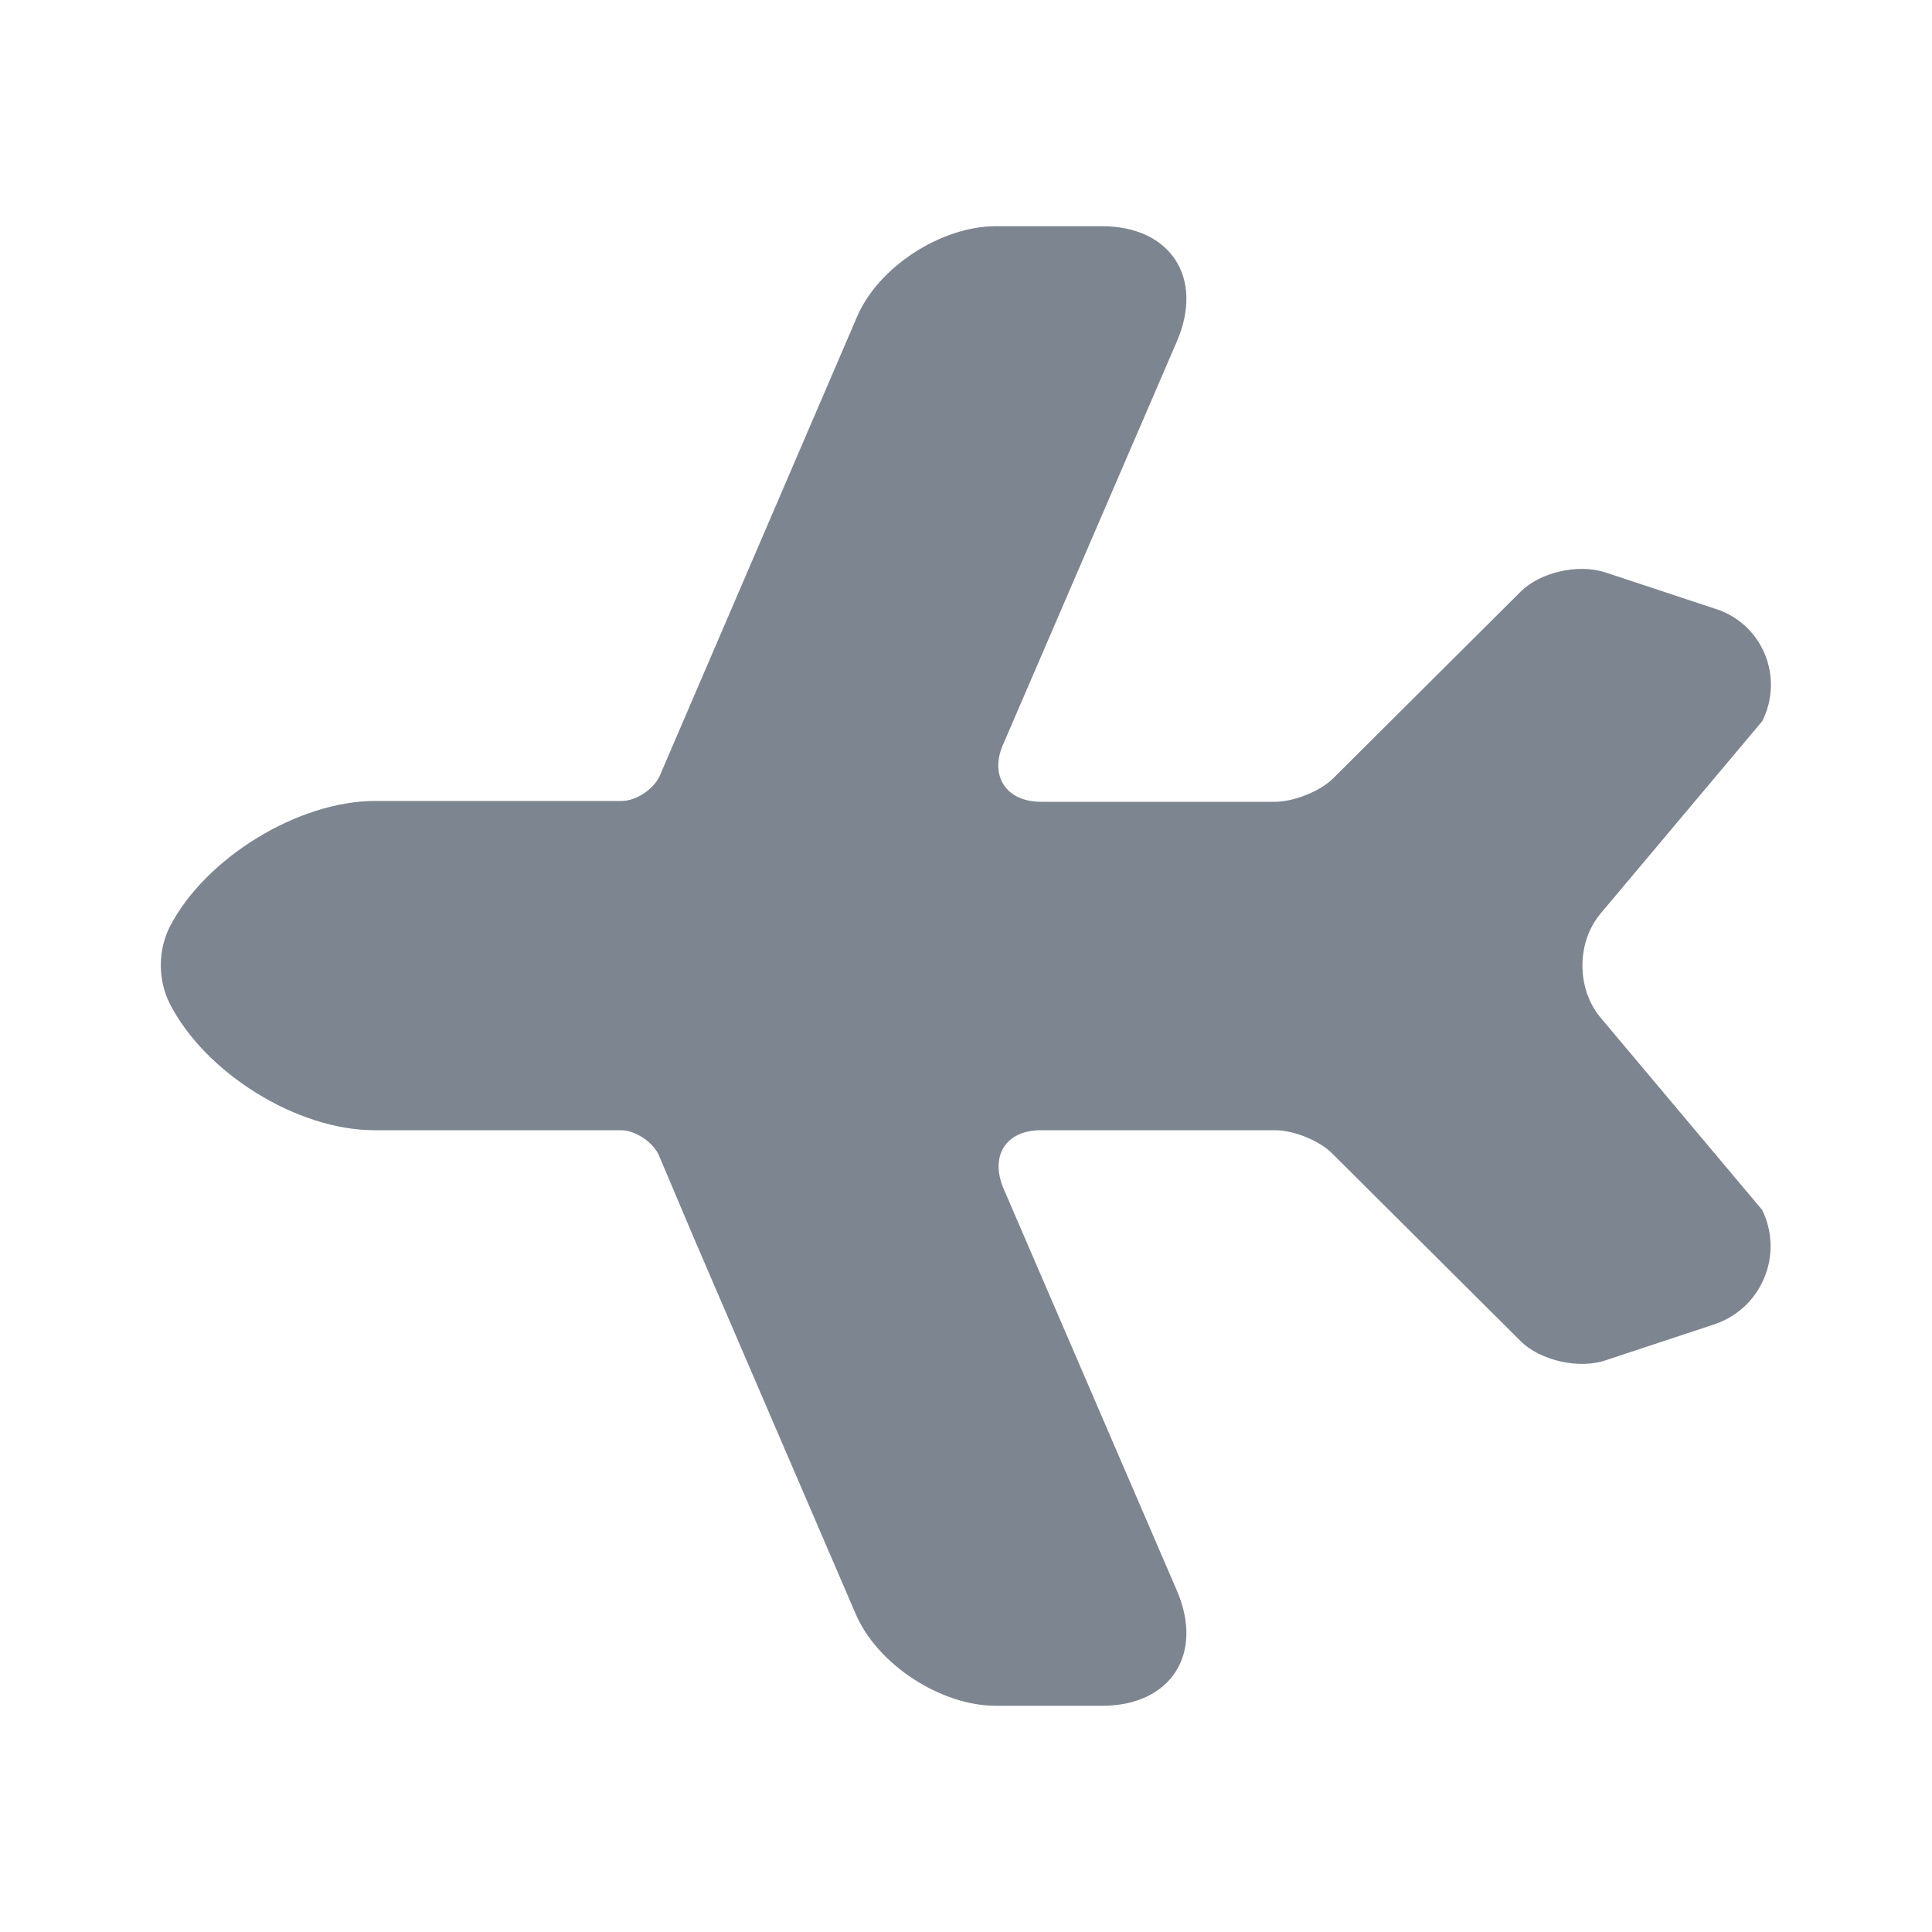 <svg width="24" height="24" viewBox="0 0 24 24" fill="none" xmlns="http://www.w3.org/2000/svg">
<g id="vuesax/bold/airplane">
<g id="airplane">
<path id="Vector" d="M10.63 20.05L8.62 15.38L8.18 14.34C8.1 14.18 7.89 14.04 7.71 14.04H4.65C3.69 14.04 2.55 13.33 2.11 12.47C1.96 12.17 1.96 11.81 2.11 11.51C2.55 10.66 3.7 9.95 4.66 9.95H7.72C7.9 9.95 8.11 9.81 8.19 9.65L10.64 3.95C10.9 3.32 11.69 2.81 12.37 2.81L13.69 2.81C14.54 2.81 14.96 3.45 14.62 4.24L12.46 9.25C12.29 9.64 12.5 9.96 12.93 9.96H14.04H15.84C16.07 9.96 16.4 9.83 16.56 9.67L18.89 7.35C19.13 7.11 19.6 7 19.94 7.11L21.3 7.56C21.89 7.74 22.17 8.41 21.89 8.96L19.89 11.34C19.58 11.7 19.58 12.29 19.89 12.65L21.89 15.03C22.16 15.58 21.89 16.25 21.3 16.45L19.94 16.9C19.61 17.01 19.13 16.9 18.89 16.66L16.56 14.34C16.4 14.17 16.07 14.04 15.84 14.04H12.93C12.5 14.04 12.3 14.35 12.46 14.75L14.62 19.76C14.96 20.55 14.54 21.19 13.69 21.19H12.37C11.69 21.19 10.9 20.68 10.63 20.05Z" fill="#7D8590"/>
</g>
</g>
</svg>
